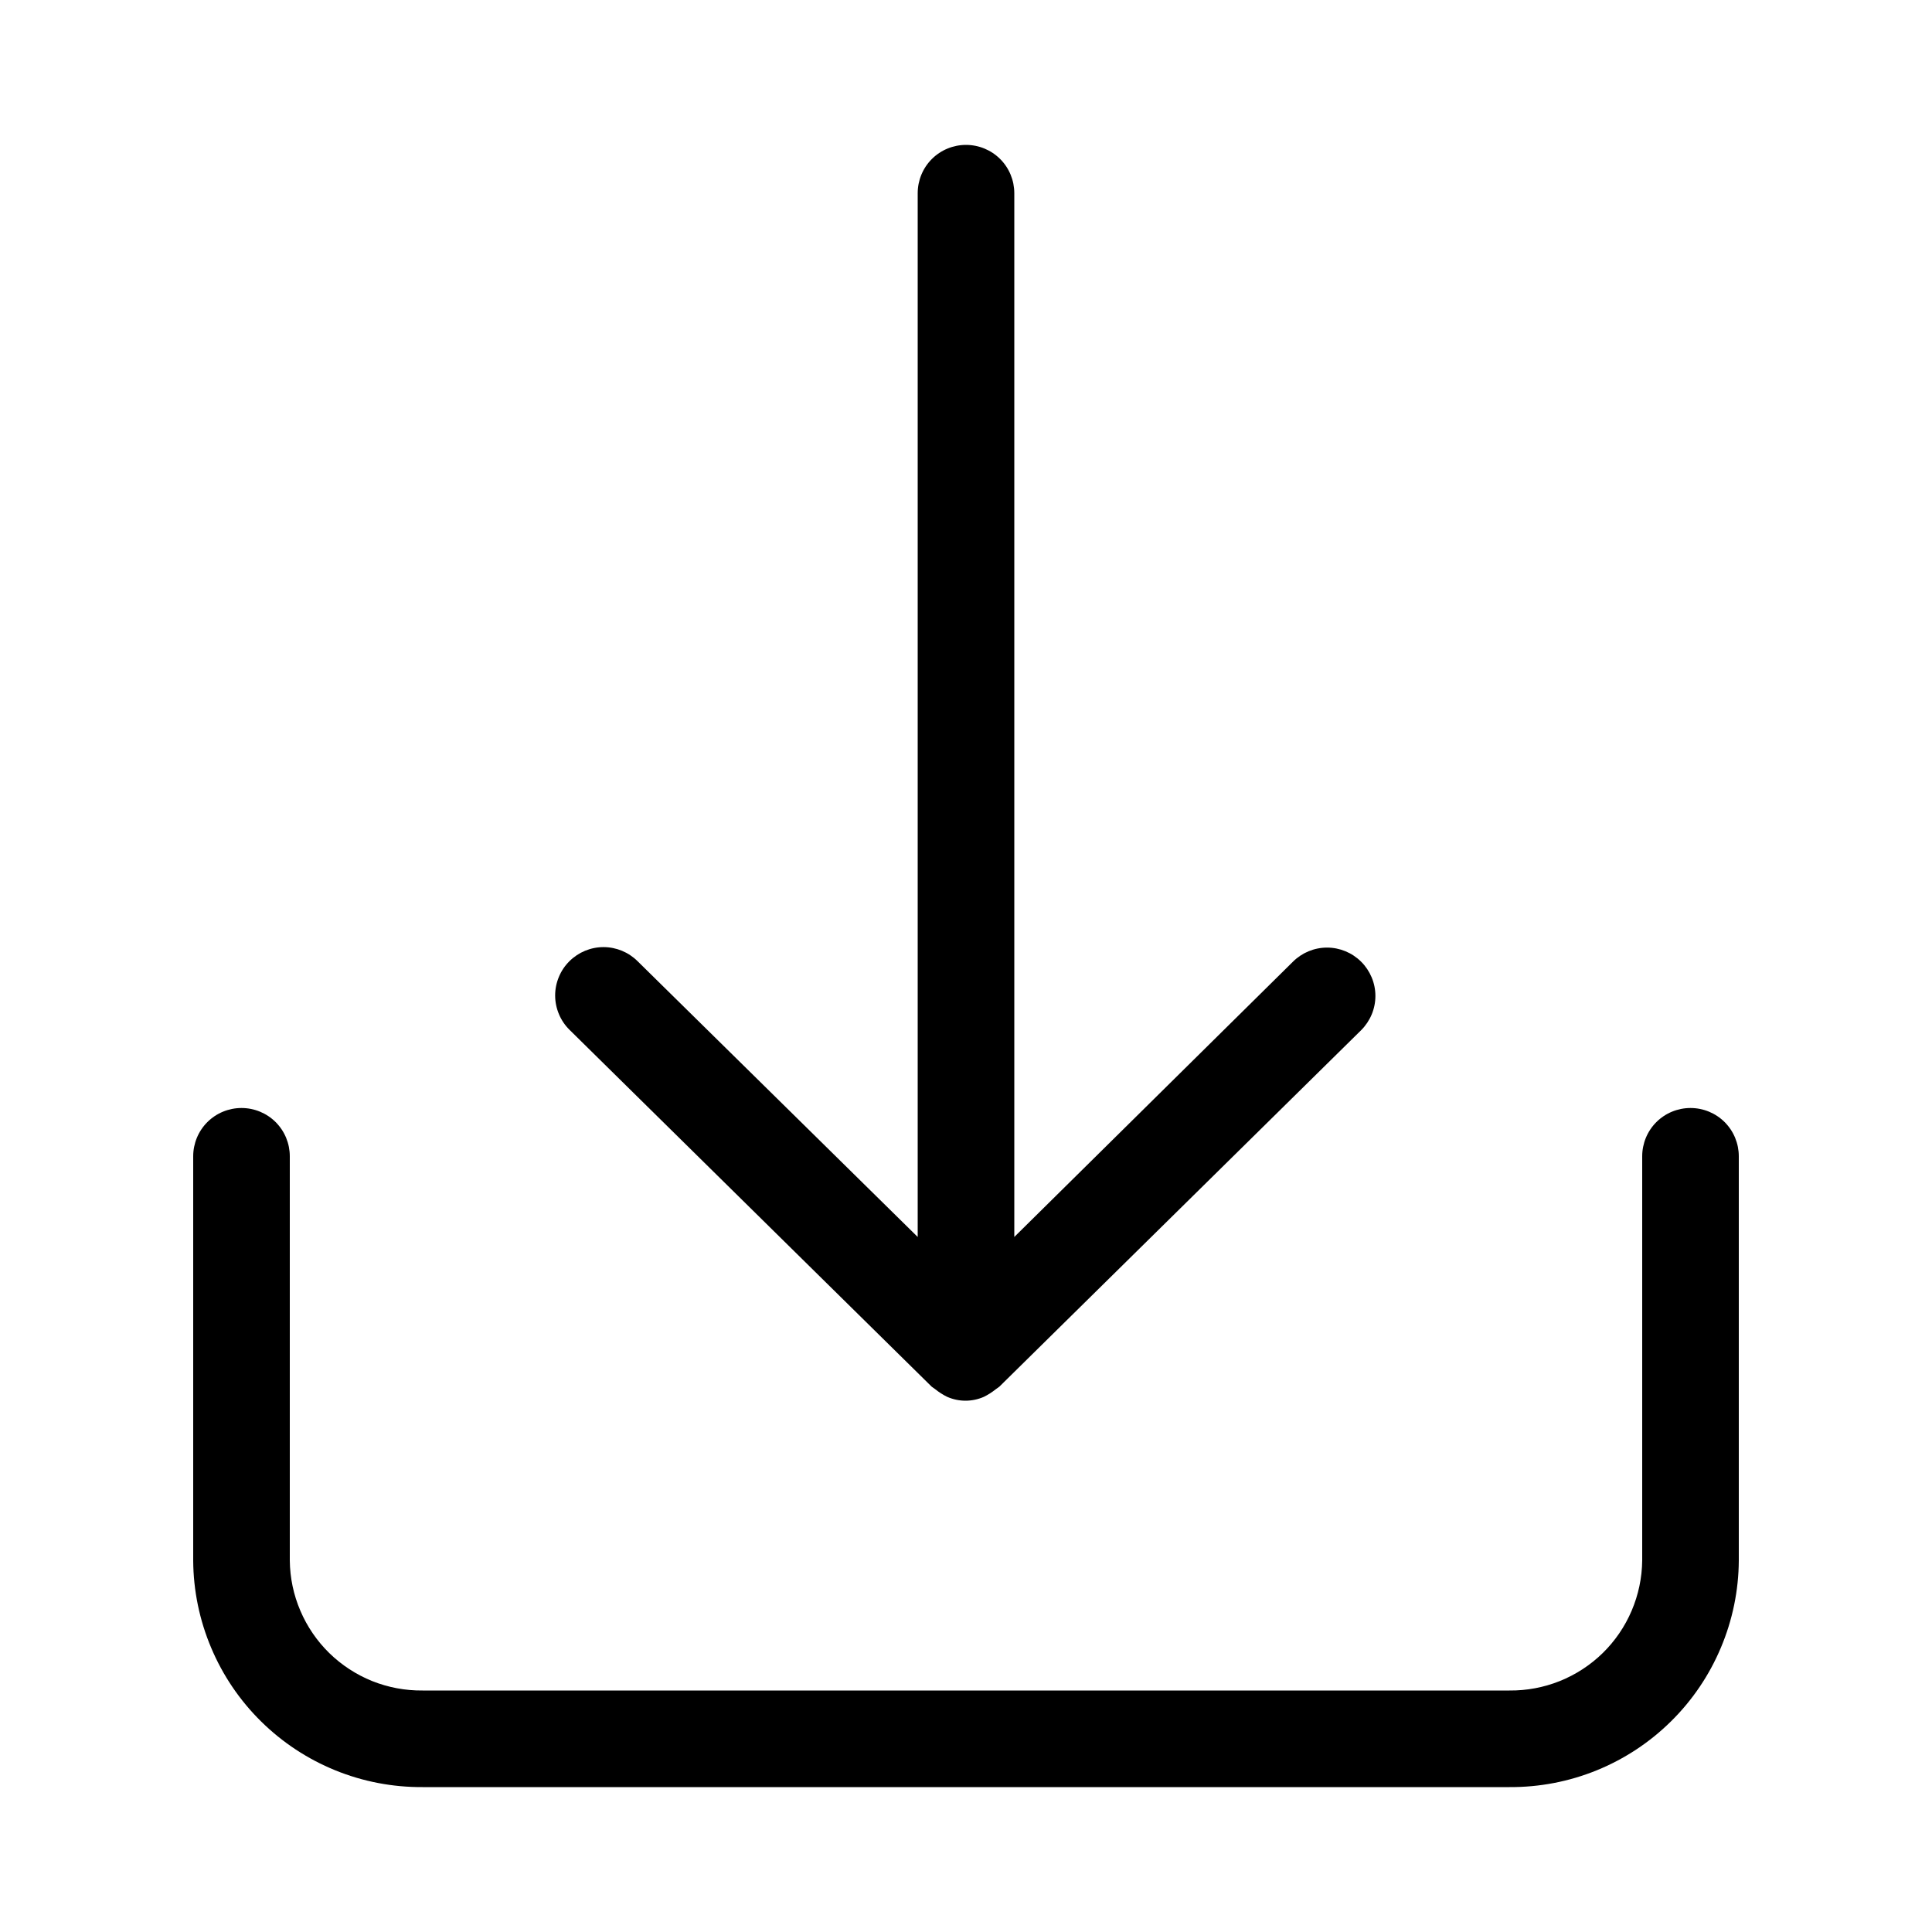 <svg width="32" height="32" viewBox="0 0 32 32" fill="none" xmlns="http://www.w3.org/2000/svg">
<path d="M28 18.352C27.788 18.352 27.584 18.436 27.434 18.586C27.284 18.736 27.2 18.94 27.2 19.152V25.848C27.197 26.134 27.137 26.416 27.025 26.679C26.913 26.942 26.75 27.18 26.546 27.38C26.341 27.58 26.1 27.737 25.834 27.844C25.569 27.95 25.286 28.003 25 28H7C6.714 28.003 6.431 27.95 6.165 27.844C5.9 27.737 5.659 27.58 5.454 27.38C5.25 27.18 5.087 26.942 4.975 26.679C4.862 26.416 4.803 26.134 4.8 25.848V19.152C4.8 18.94 4.716 18.736 4.566 18.586C4.416 18.436 4.212 18.352 4 18.352C3.788 18.352 3.584 18.436 3.434 18.586C3.284 18.736 3.2 18.94 3.2 19.152V25.848C3.203 26.344 3.304 26.834 3.497 27.291C3.689 27.748 3.97 28.163 4.323 28.511C4.676 28.86 5.094 29.135 5.553 29.322C6.012 29.509 6.504 29.603 7 29.6H25C25.496 29.603 25.988 29.509 26.447 29.322C26.906 29.135 27.324 28.86 27.677 28.511C28.03 28.163 28.311 27.748 28.503 27.291C28.696 26.834 28.797 26.344 28.8 25.848V19.152C28.8 18.94 28.716 18.736 28.566 18.586C28.416 18.436 28.212 18.352 28 18.352Z" fill="black"/>
<path d="M15.432 22.968L15.488 23.008C15.55 23.058 15.617 23.101 15.688 23.136C15.784 23.178 15.887 23.2 15.992 23.2C16.097 23.2 16.2 23.178 16.296 23.136C16.367 23.101 16.434 23.058 16.496 23.008L16.552 22.968L22.544 17.064C22.619 16.989 22.678 16.901 22.719 16.804C22.76 16.706 22.781 16.602 22.781 16.496C22.781 16.39 22.76 16.286 22.719 16.188C22.678 16.091 22.619 16.002 22.544 15.928C22.394 15.779 22.191 15.695 21.98 15.695C21.769 15.695 21.566 15.779 21.416 15.928L16.8 20.488V3.2C16.8 2.988 16.716 2.784 16.566 2.634C16.416 2.484 16.212 2.4 16 2.4C15.788 2.4 15.584 2.484 15.434 2.634C15.284 2.784 15.2 2.988 15.2 3.2V20.488L10.56 15.92C10.41 15.771 10.207 15.687 9.996 15.687C9.785 15.687 9.582 15.771 9.432 15.92C9.357 15.994 9.297 16.083 9.257 16.18C9.216 16.278 9.195 16.382 9.195 16.488C9.195 16.593 9.216 16.698 9.257 16.796C9.297 16.893 9.357 16.982 9.432 17.056L15.432 22.968Z" fill="black"/>
</svg>
